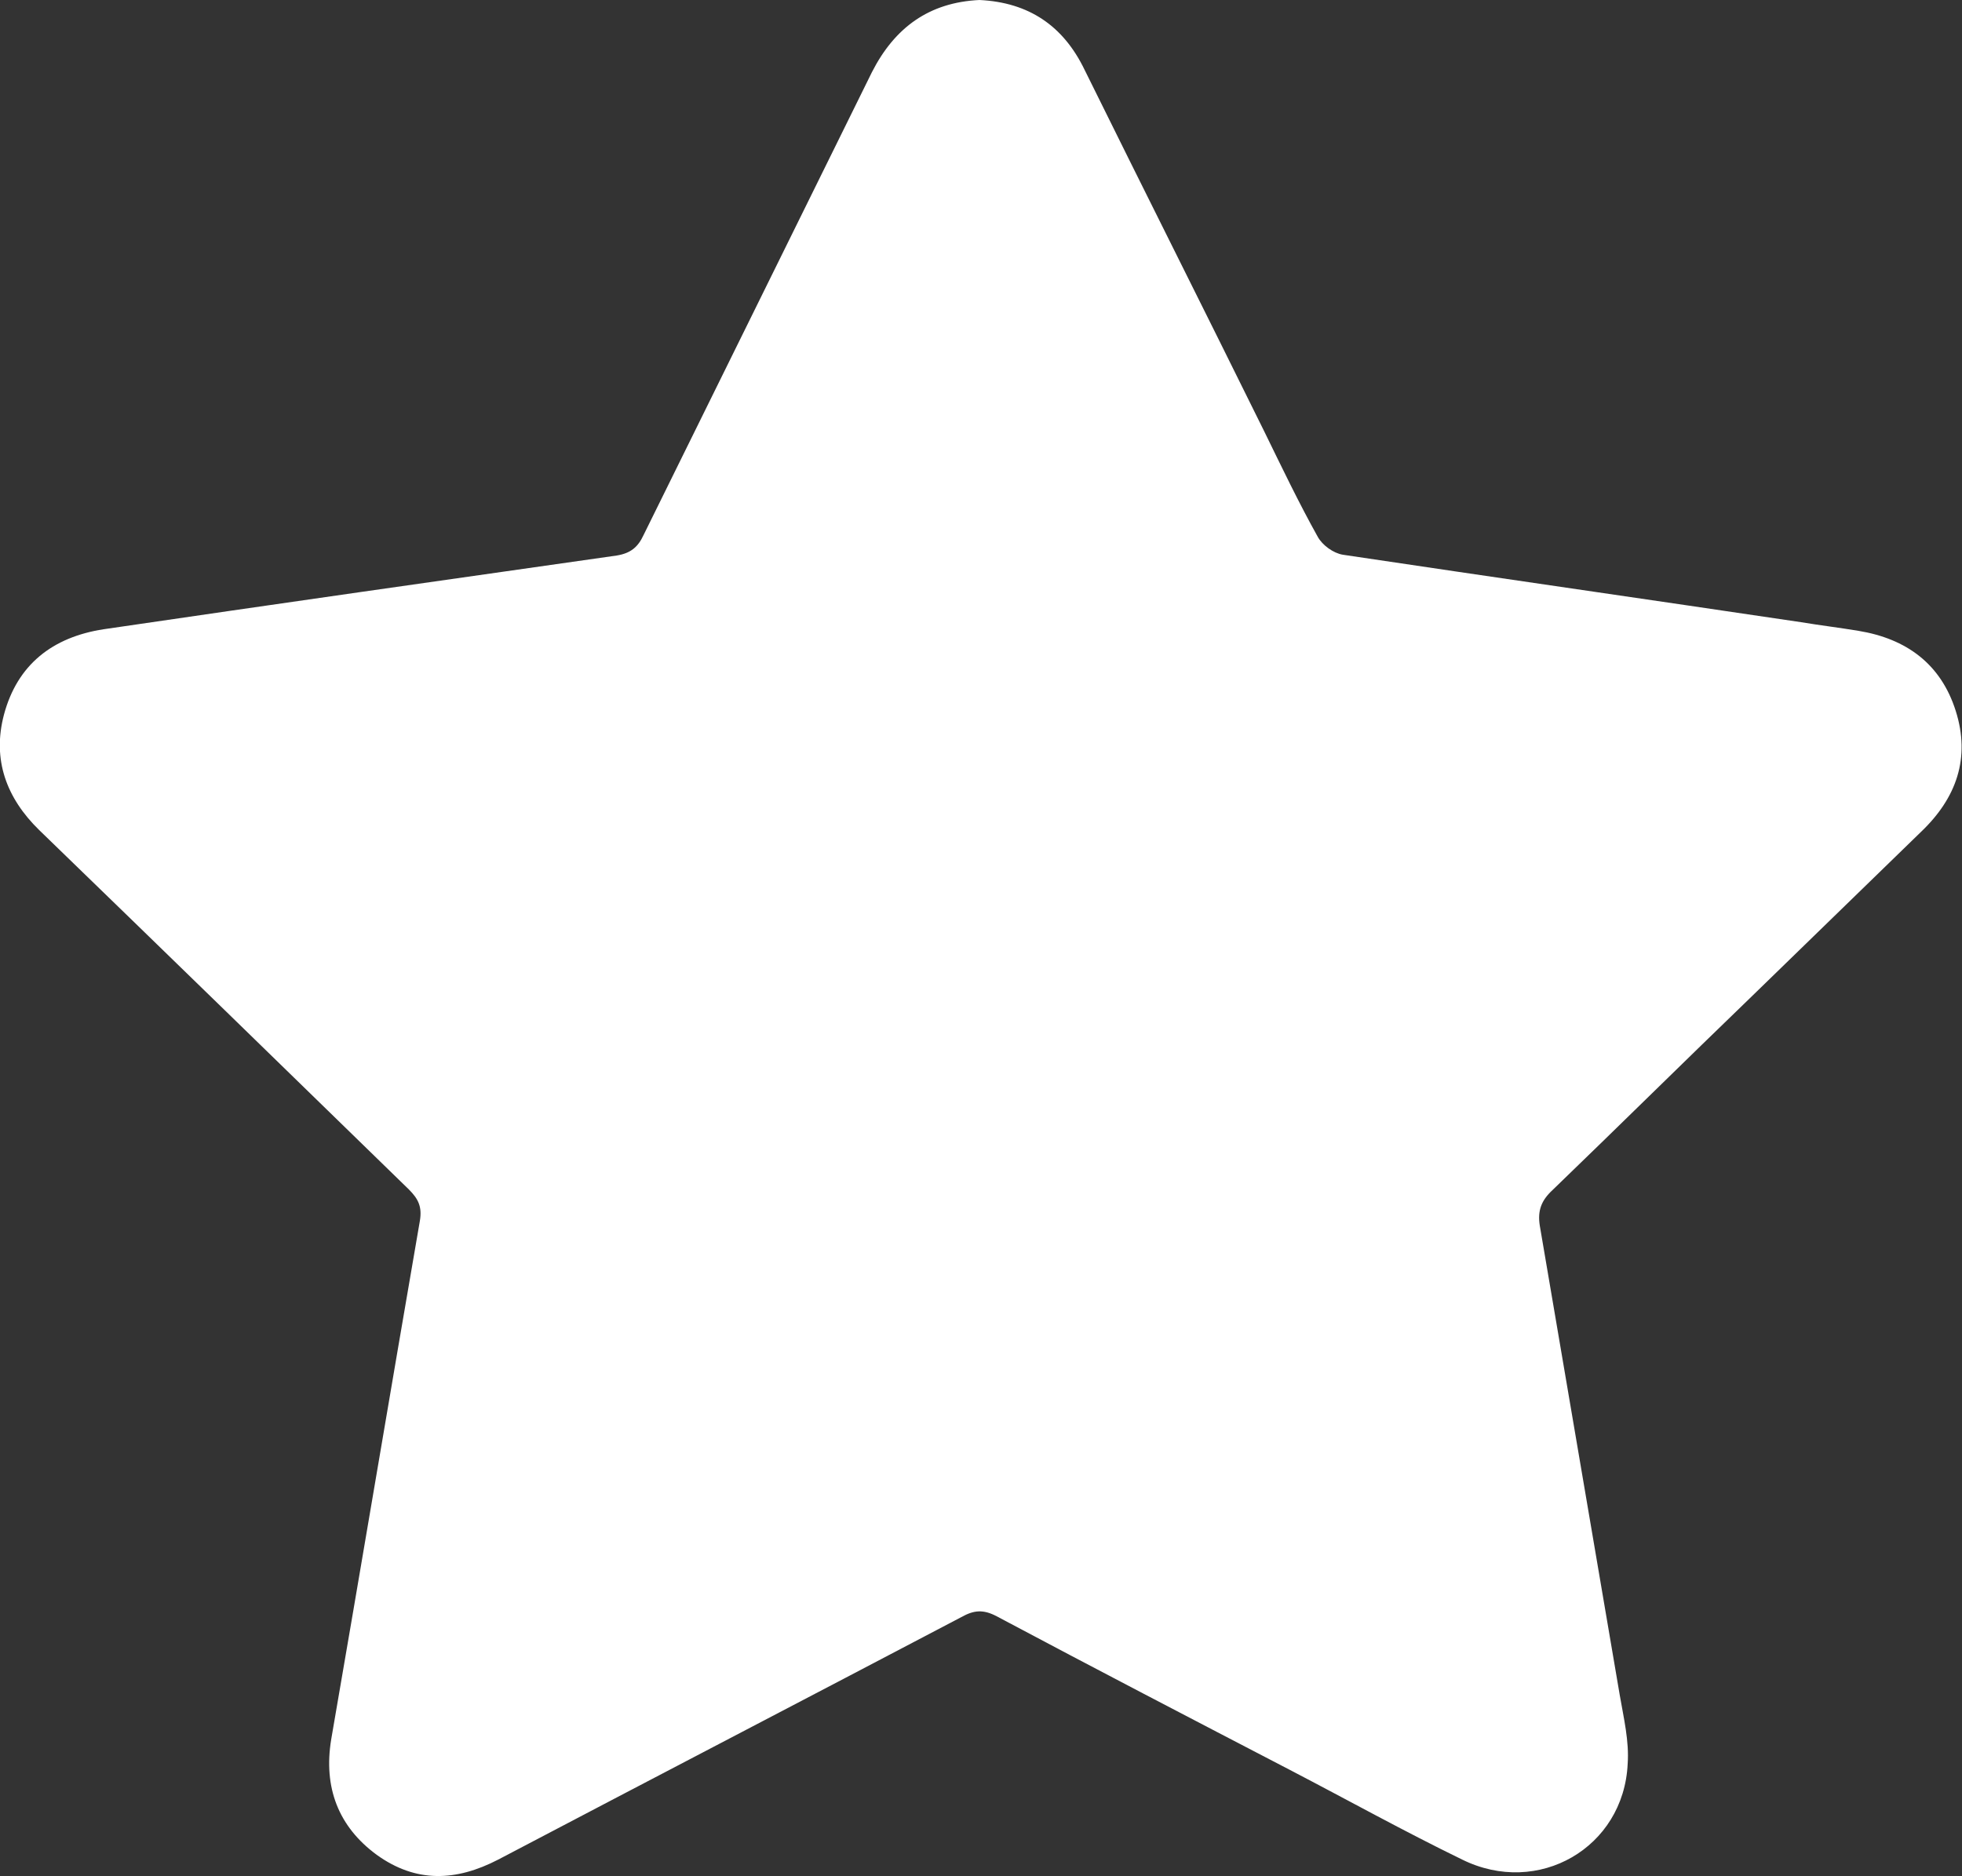 <?xml version="1.0" encoding="utf-8"?>
<!-- Generator: Adobe Illustrator 27.0.1, SVG Export Plug-In . SVG Version: 6.00 Build 0)  -->
<svg version="1.1" id="Capa_1" xmlns="http://www.w3.org/2000/svg" xmlns:xlink="http://www.w3.org/1999/xlink" x="0px" y="0px"
	 viewBox="0 0 250 239.1" style="enable-background:new 0 0 250 239.1;" xml:space="preserve">
<rect x="0" y="0" width="250" height="239.1" fill="#333333" stroke="none"/>
<style type="text/css">
	.st0{fill:#FFFFFF;}
</style>
<g>
	<path class="st0" d="M124.8,0c6.3,0.3,10.7,3.3,13.4,8.9c7.6,15.4,15.3,30.7,22.9,46.1c2.2,4.5,4.4,9.1,6.8,13.4
		c0.6,1.1,2,2.1,3.2,2.3c19.4,2.9,38.9,5.7,58.4,8.6c2.4,0.4,4.9,0.7,7.3,1.1c6.1,1,10.5,4.2,12.4,10.2c1.9,6,0.1,11.1-4.4,15.4
		c-7.2,7-14.4,14-21.6,21c-8.5,8.2-16.9,16.5-25.4,24.7c-1.4,1.3-1.9,2.6-1.6,4.5c3.4,20,6.8,39.9,10.2,59.9c0.5,2.9,1.2,5.8,1,8.7
		c-0.5,10.7-11.4,17-21.1,12.2c-7.4-3.6-14.6-7.6-21.9-11.4c-12.5-6.5-25-13-37.4-19.6c-1.7-0.9-2.9-0.8-4.5,0.1
		c-19.6,10.3-39.4,20.6-59,30.9c-5.4,2.8-10.5,3-15.5-0.6c-4.9-3.6-6.8-8.6-5.8-14.7c3.8-22,7.5-44.1,11.3-66.1
		c0.3-1.8-0.2-2.8-1.4-4C36.5,136.4,20.8,121.1,5,105.8c-4.2-4.1-6-9-4.5-14.7c1.7-6.4,6.2-9.9,12.7-10.9
		c21.8-3.2,43.6-6.3,65.4-9.4c1.8-0.3,2.7-1.1,3.4-2.6c9.7-19.7,19.4-39.3,29.1-59C114,3.5,118.4,0.3,124.8,0z"/>
</g>
</svg>
